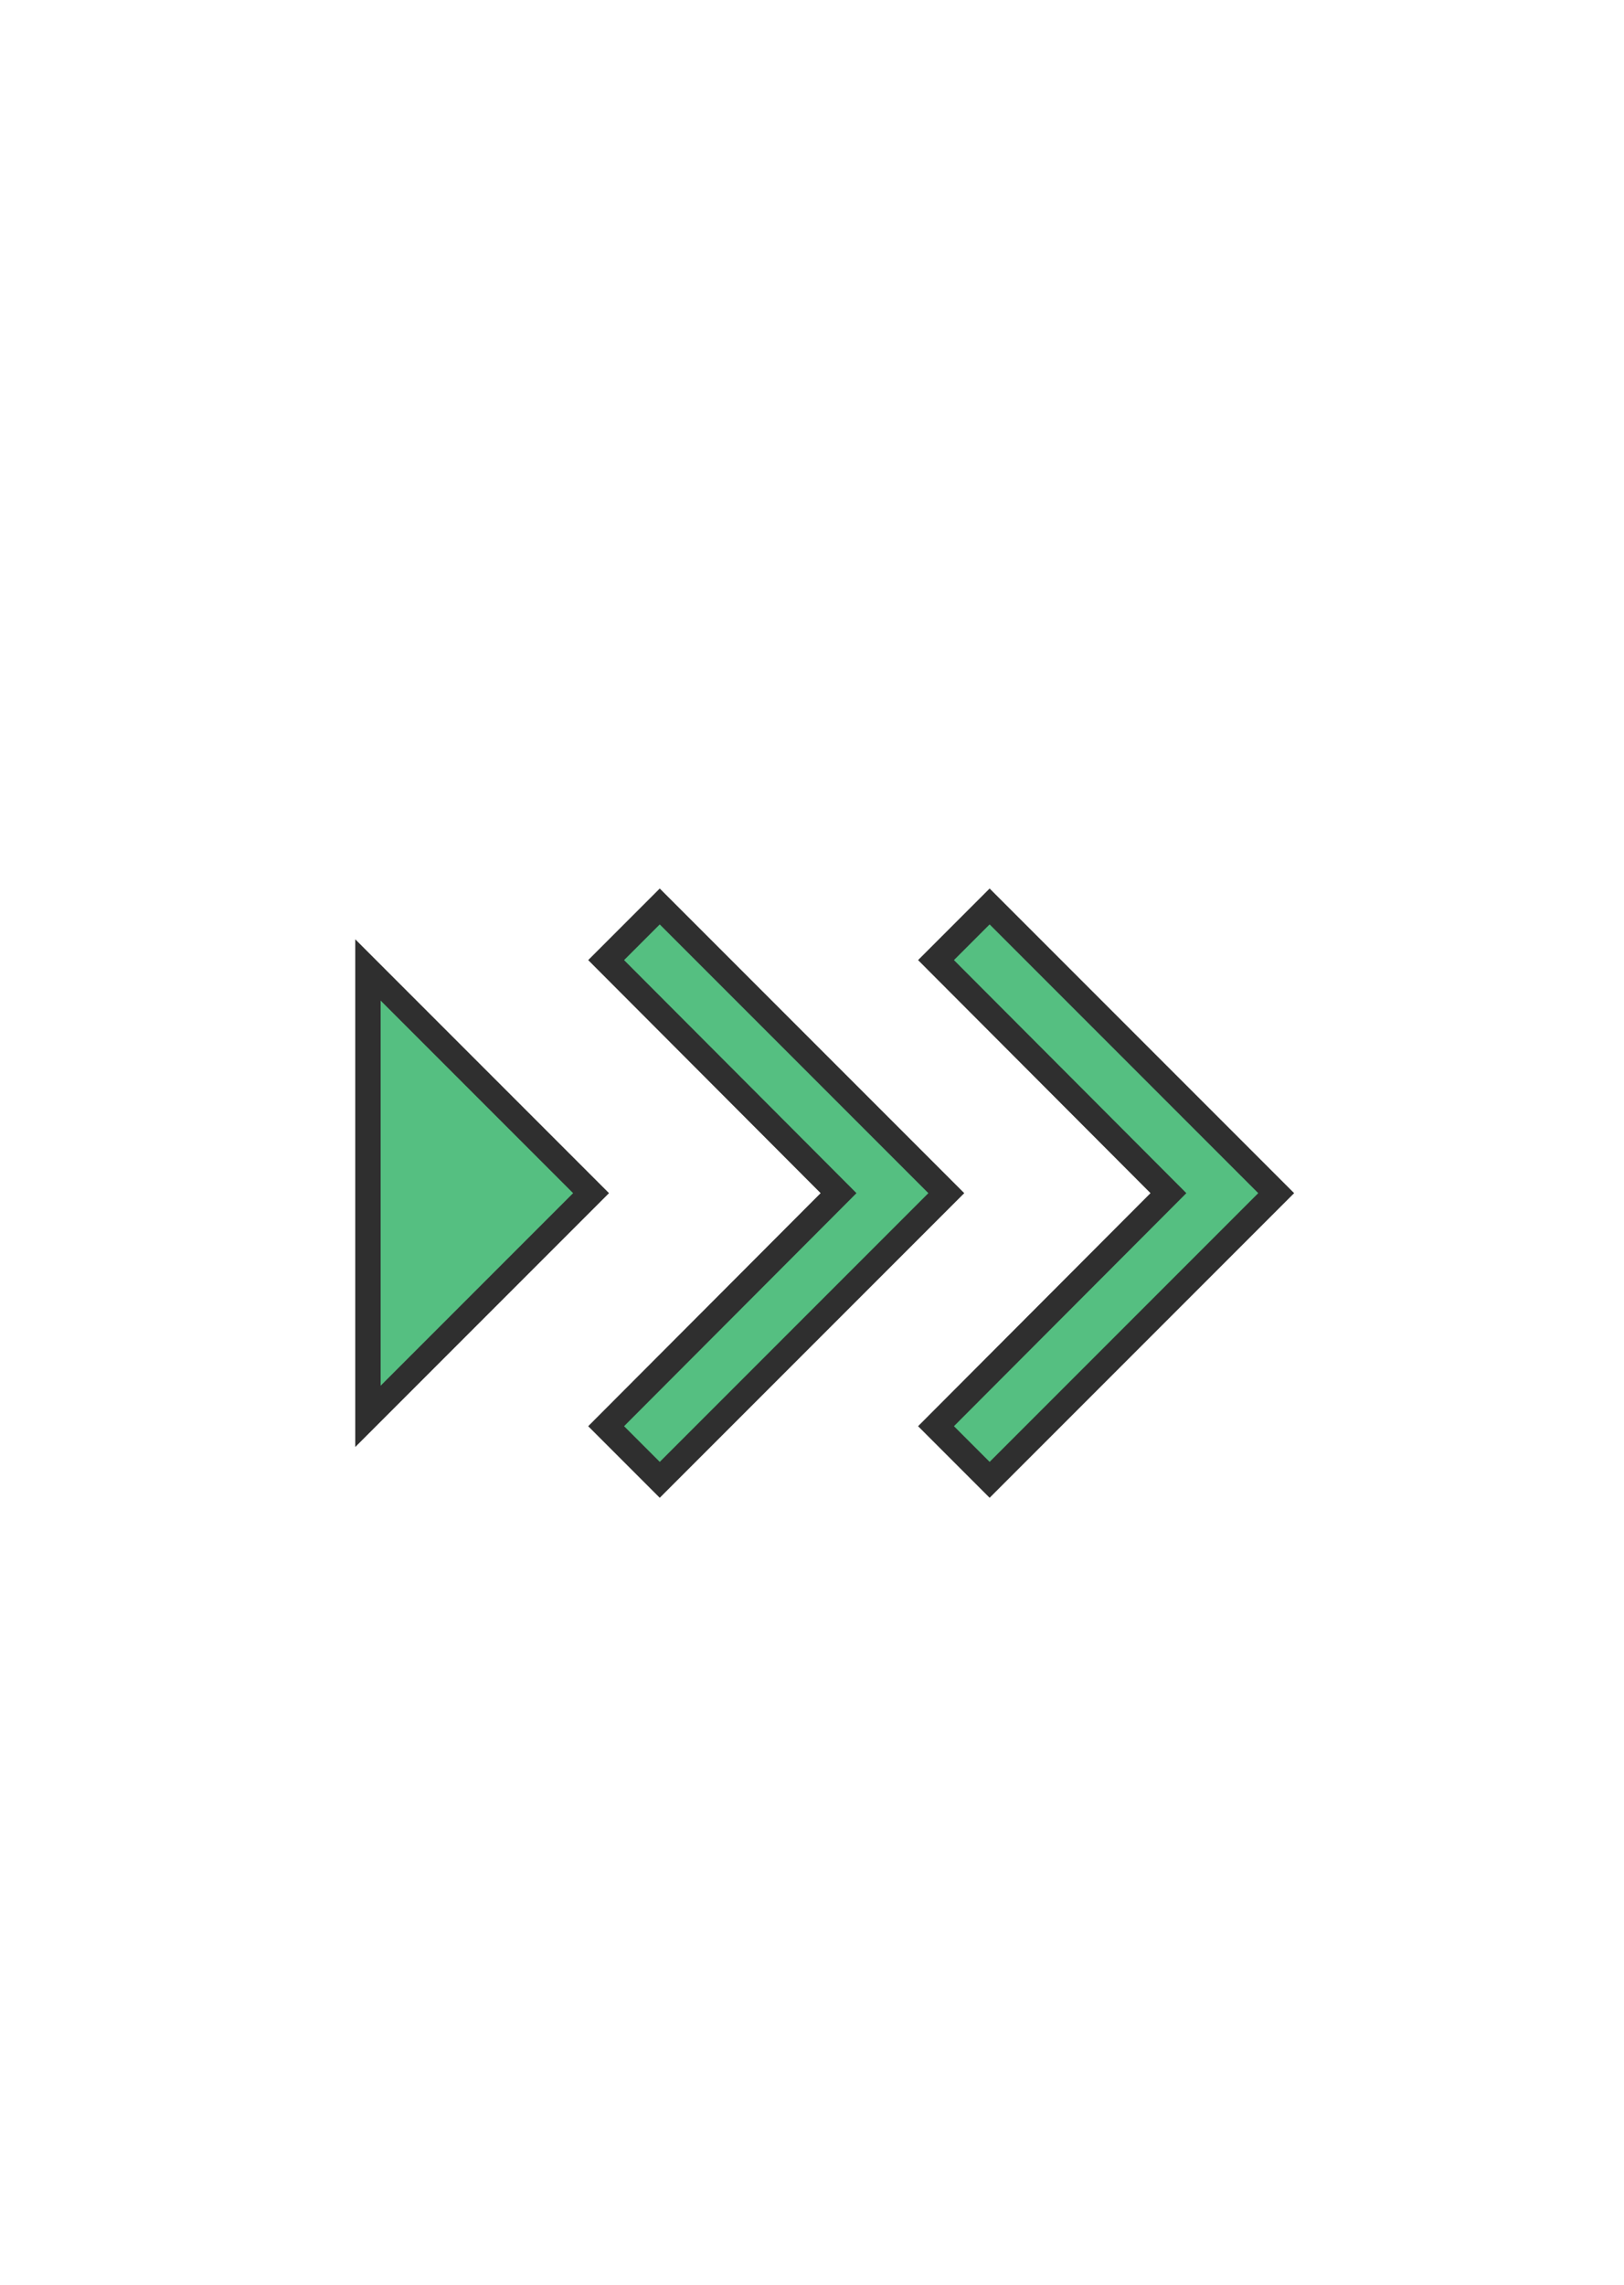 <svg width="64" height="90" viewBox="0 0 64 90" fill="none" xmlns="http://www.w3.org/2000/svg">
<rect width="64" height="90" fill="white"/>
<path d="M14.5 38.207L23.293 47L14.5 55.793V38.207Z" fill="#55BF81" stroke="#2F2F2F"/>
<path d="M23.887 37.82L26 35.707L37.293 47L26 58.293L23.887 56.18L32.694 47.353L33.046 47L32.694 46.647L23.887 37.82Z" fill="#55BF81" stroke="#2F2F2F"/>
<path d="M36.887 37.82L39 35.707L50.293 47L39 58.293L36.887 56.18L45.694 47.353L46.046 47L45.694 46.647L36.887 37.82Z" fill="#55BF81" stroke="#2F2F2F"/>
</svg>
